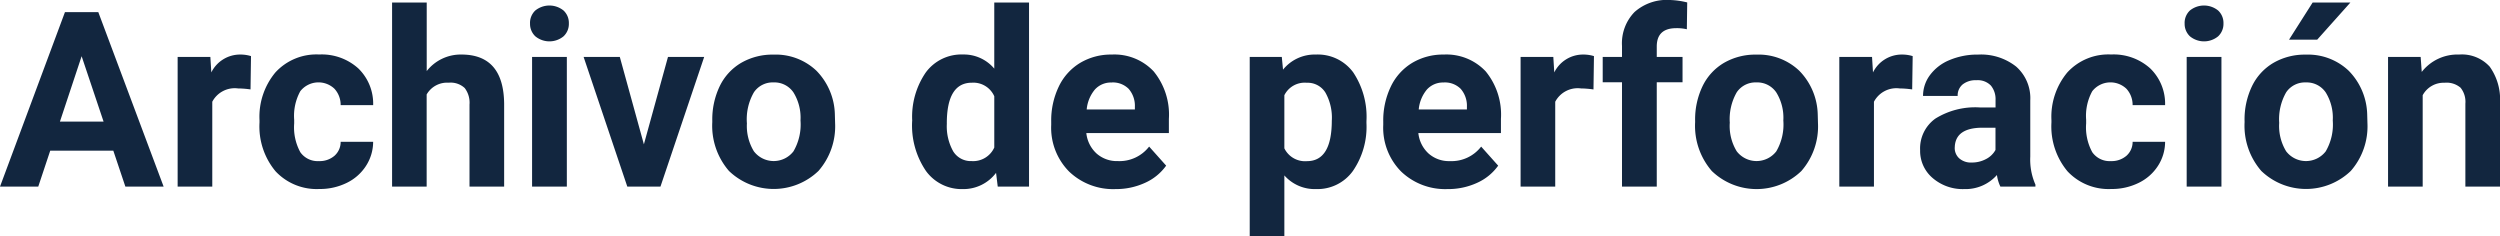 <svg xmlns="http://www.w3.org/2000/svg" width="203.682" height="19.268" viewBox="0 0 203.682 19.268">
  <path id="Trazado_629996" data-name="Trazado 629996" d="M9.3,16.07H4.16L3.184,19H.068L5.361,4.781H8.076L13.4,19H10.283ZM4.951,13.7H8.506L6.719,8.375ZM20.479,11.08A7.667,7.667,0,0,0,19.463,11a2.067,2.067,0,0,0-2.1,1.084V19H14.541V8.434h2.666l.078,1.26a2.615,2.615,0,0,1,2.354-1.455,2.957,2.957,0,0,1,.879.127Zm5.566,5.84a1.851,1.851,0,0,0,1.27-.43,1.506,1.506,0,0,0,.508-1.143h2.646a3.62,3.62,0,0,1-.586,1.968A3.866,3.866,0,0,1,28.306,18.7a4.936,4.936,0,0,1-2.212.493,4.587,4.587,0,0,1-3.574-1.44,5.7,5.7,0,0,1-1.309-3.979V13.59a5.635,5.635,0,0,1,1.3-3.9,4.534,4.534,0,0,1,3.564-1.455,4.444,4.444,0,0,1,3.179,1.128,3.994,3.994,0,0,1,1.216,3H27.822a1.939,1.939,0,0,0-.508-1.34,1.887,1.887,0,0,0-2.778.2,4.166,4.166,0,0,0-.5,2.333v.293a4.219,4.219,0,0,0,.5,2.347A1.721,1.721,0,0,0,26.045,16.92Zm8.789-7.334a3.522,3.522,0,0,1,2.822-1.348q3.438,0,3.486,3.994V19H38.32V12.311a1.963,1.963,0,0,0-.391-1.343,1.675,1.675,0,0,0-1.3-.435,1.921,1.921,0,0,0-1.8.957V19H32.012V4h2.822ZM46.25,19H43.418V8.434H46.25Zm-3-13.3a1.39,1.39,0,0,1,.425-1.045,1.831,1.831,0,0,1,2.31,0,1.382,1.382,0,0,1,.43,1.045,1.386,1.386,0,0,1-.435,1.055,1.81,1.81,0,0,1-2.295,0A1.386,1.386,0,0,1,43.252,5.7Zm9.277,9.854,1.963-7.119h2.949L53.877,19h-2.7L47.617,8.434h2.949ZM58.1,13.619a6.267,6.267,0,0,1,.605-2.8,4.432,4.432,0,0,1,1.743-1.9,5.086,5.086,0,0,1,2.642-.674,4.812,4.812,0,0,1,3.491,1.309A5.252,5.252,0,0,1,68.086,13.1l.02.723a5.523,5.523,0,0,1-1.357,3.9,5.261,5.261,0,0,1-7.29,0A5.62,5.62,0,0,1,58.1,13.746Zm2.822.2a3.95,3.95,0,0,0,.566,2.3,2.035,2.035,0,0,0,3.223.01,4.322,4.322,0,0,0,.576-2.518,3.91,3.91,0,0,0-.576-2.289,1.873,1.873,0,0,0-1.621-.812,1.842,1.842,0,0,0-1.6.807A4.395,4.395,0,0,0,60.918,13.819Zm13.467-.181A6.368,6.368,0,0,1,75.493,9.7a3.6,3.6,0,0,1,3.032-1.465,3.236,3.236,0,0,1,2.549,1.152V4h2.832V19H81.357l-.137-1.123A3.321,3.321,0,0,1,78.506,19.2a3.587,3.587,0,0,1-2.993-1.47A6.573,6.573,0,0,1,74.385,13.639Zm2.822.21a4.171,4.171,0,0,0,.518,2.279,1.686,1.686,0,0,0,1.5.792,1.888,1.888,0,0,0,1.846-1.105V11.638a1.861,1.861,0,0,0-1.826-1.105Q77.207,10.533,77.207,13.849ZM90.957,19.2a5.187,5.187,0,0,1-3.784-1.426,5.068,5.068,0,0,1-1.46-3.8V13.7a6.383,6.383,0,0,1,.615-2.847,4.515,4.515,0,0,1,1.743-1.934,4.893,4.893,0,0,1,2.573-.679,4.385,4.385,0,0,1,3.413,1.367A5.555,5.555,0,0,1,95.3,13.482v1.152H88.574a2.622,2.622,0,0,0,.825,1.66,2.5,2.5,0,0,0,1.743.625,3.046,3.046,0,0,0,2.549-1.182l1.387,1.553a4.237,4.237,0,0,1-1.719,1.4A5.639,5.639,0,0,1,90.957,19.2Zm-.322-8.682a1.764,1.764,0,0,0-1.362.569,2.946,2.946,0,0,0-.669,1.628h3.926v-.226a2.1,2.1,0,0,0-.508-1.457A1.819,1.819,0,0,0,90.635,10.514Zm20.762,3.3a6.337,6.337,0,0,1-1.108,3.911,3.554,3.554,0,0,1-2.993,1.47,3.292,3.292,0,0,1-2.588-1.113v4.98h-2.822V8.434H104.5l.1,1.035a3.317,3.317,0,0,1,2.676-1.23,3.578,3.578,0,0,1,3.037,1.445,6.509,6.509,0,0,1,1.084,3.984Zm-2.822-.205a4.159,4.159,0,0,0-.522-2.275,1.7,1.7,0,0,0-1.519-.8,1.848,1.848,0,0,0-1.826,1.016v4.326a1.879,1.879,0,0,0,1.846,1.045Q108.574,16.92,108.574,13.609Zm9.434,5.586a5.187,5.187,0,0,1-3.784-1.426,5.068,5.068,0,0,1-1.46-3.8V13.7a6.383,6.383,0,0,1,.615-2.847,4.515,4.515,0,0,1,1.743-1.934,4.893,4.893,0,0,1,2.573-.679,4.385,4.385,0,0,1,3.413,1.367,5.555,5.555,0,0,1,1.245,3.877v1.152h-6.729a2.622,2.622,0,0,0,.825,1.66,2.5,2.5,0,0,0,1.743.625,3.046,3.046,0,0,0,2.549-1.182l1.387,1.553a4.237,4.237,0,0,1-1.719,1.4A5.639,5.639,0,0,1,118.008,19.2Zm-.322-8.682a1.764,1.764,0,0,0-1.362.569,2.946,2.946,0,0,0-.669,1.628h3.926v-.226a2.1,2.1,0,0,0-.508-1.457A1.819,1.819,0,0,0,117.686,10.514Zm12.207.566A7.667,7.667,0,0,0,128.877,11a2.067,2.067,0,0,0-2.1,1.084V19h-2.822V8.434h2.666l.078,1.26a2.615,2.615,0,0,1,2.354-1.455,2.957,2.957,0,0,1,.879.127ZM132.217,19V10.5h-1.572V8.434h1.572v-.9a3.648,3.648,0,0,1,1.021-2.759,3.952,3.952,0,0,1,2.856-.981,6.6,6.6,0,0,1,1.436.2L137.5,6.178a3.6,3.6,0,0,0-.859-.088q-1.592,0-1.592,1.494v.85h2.1V10.5h-2.1V19Zm5.957-5.381a6.267,6.267,0,0,1,.605-2.8,4.432,4.432,0,0,1,1.743-1.9,5.086,5.086,0,0,1,2.642-.674,4.812,4.812,0,0,1,3.491,1.309,5.252,5.252,0,0,1,1.509,3.555l.02.723a5.523,5.523,0,0,1-1.357,3.9,5.261,5.261,0,0,1-7.29,0,5.62,5.62,0,0,1-1.362-3.984Zm2.822.2a3.95,3.95,0,0,0,.566,2.3,2.035,2.035,0,0,0,3.223.01,4.322,4.322,0,0,0,.576-2.518,3.91,3.91,0,0,0-.576-2.289,1.873,1.873,0,0,0-1.621-.812,1.842,1.842,0,0,0-1.6.807A4.395,4.395,0,0,0,141,13.819Zm14.863-2.739A7.667,7.667,0,0,0,154.844,11a2.067,2.067,0,0,0-2.1,1.084V19h-2.822V8.434h2.666l.078,1.26a2.615,2.615,0,0,1,2.354-1.455,2.957,2.957,0,0,1,.879.127ZM163.047,19a3.134,3.134,0,0,1-.283-.947A3.415,3.415,0,0,1,160.1,19.2a3.752,3.752,0,0,1-2.573-.9,2.889,2.889,0,0,1-1.021-2.266,2.986,2.986,0,0,1,1.245-2.578,6.144,6.144,0,0,1,3.6-.908h1.3v-.605a1.741,1.741,0,0,0-.376-1.172,1.479,1.479,0,0,0-1.187-.439,1.682,1.682,0,0,0-1.118.342,1.161,1.161,0,0,0-.405.938h-2.822a2.835,2.835,0,0,1,.566-1.7,3.744,3.744,0,0,1,1.6-1.226,5.837,5.837,0,0,1,2.324-.444,4.611,4.611,0,0,1,3.1.981,3.433,3.433,0,0,1,1.147,2.759v4.58a5.052,5.052,0,0,0,.42,2.275V19Zm-2.334-1.963a2.431,2.431,0,0,0,1.152-.278,1.828,1.828,0,0,0,.781-.747V14.2h-1.055q-2.119,0-2.256,1.465l-.01.166a1.13,1.13,0,0,0,.371.869A1.441,1.441,0,0,0,160.713,17.037Zm11.328-.117a1.851,1.851,0,0,0,1.27-.43,1.506,1.506,0,0,0,.508-1.143h2.646a3.62,3.62,0,0,1-.586,1.968A3.866,3.866,0,0,1,174.3,18.7a4.936,4.936,0,0,1-2.212.493,4.587,4.587,0,0,1-3.574-1.44,5.7,5.7,0,0,1-1.309-3.979V13.59a5.635,5.635,0,0,1,1.3-3.9,4.534,4.534,0,0,1,3.564-1.455,4.444,4.444,0,0,1,3.179,1.128,3.994,3.994,0,0,1,1.216,3h-2.646a1.939,1.939,0,0,0-.508-1.34,1.887,1.887,0,0,0-2.778.2,4.166,4.166,0,0,0-.5,2.333v.293a4.219,4.219,0,0,0,.5,2.347A1.721,1.721,0,0,0,172.041,16.92ZM181.055,19h-2.832V8.434h2.832Zm-3-13.3a1.39,1.39,0,0,1,.425-1.045,1.831,1.831,0,0,1,2.31,0,1.382,1.382,0,0,1,.43,1.045,1.386,1.386,0,0,1-.435,1.055,1.81,1.81,0,0,1-2.295,0A1.386,1.386,0,0,1,178.057,5.7Zm4.883,7.92a6.267,6.267,0,0,1,.605-2.8,4.432,4.432,0,0,1,1.743-1.9,5.086,5.086,0,0,1,2.642-.674,4.812,4.812,0,0,1,3.491,1.309A5.252,5.252,0,0,1,192.93,13.1l.02.723a5.523,5.523,0,0,1-1.357,3.9,5.261,5.261,0,0,1-7.29,0,5.62,5.62,0,0,1-1.362-3.984Zm2.822.2a3.95,3.95,0,0,0,.566,2.3,2.035,2.035,0,0,0,3.223.01,4.322,4.322,0,0,0,.576-2.518,3.91,3.91,0,0,0-.576-2.289,1.873,1.873,0,0,0-1.621-.812,1.842,1.842,0,0,0-1.6.807A4.395,4.395,0,0,0,185.762,13.819ZM188.486,4h3.076l-2.705,3.027h-2.295Zm8.8,4.434.088,1.221a3.689,3.689,0,0,1,3.037-1.416,3.066,3.066,0,0,1,2.5.986,4.6,4.6,0,0,1,.84,2.949V19h-2.822V12.242a1.831,1.831,0,0,0-.391-1.3,1.749,1.749,0,0,0-1.3-.405,1.942,1.942,0,0,0-1.787,1.016V19h-2.822V8.434Z" transform="translate(-0.068 -3.795)" fill="#12263f"/>
</svg>
